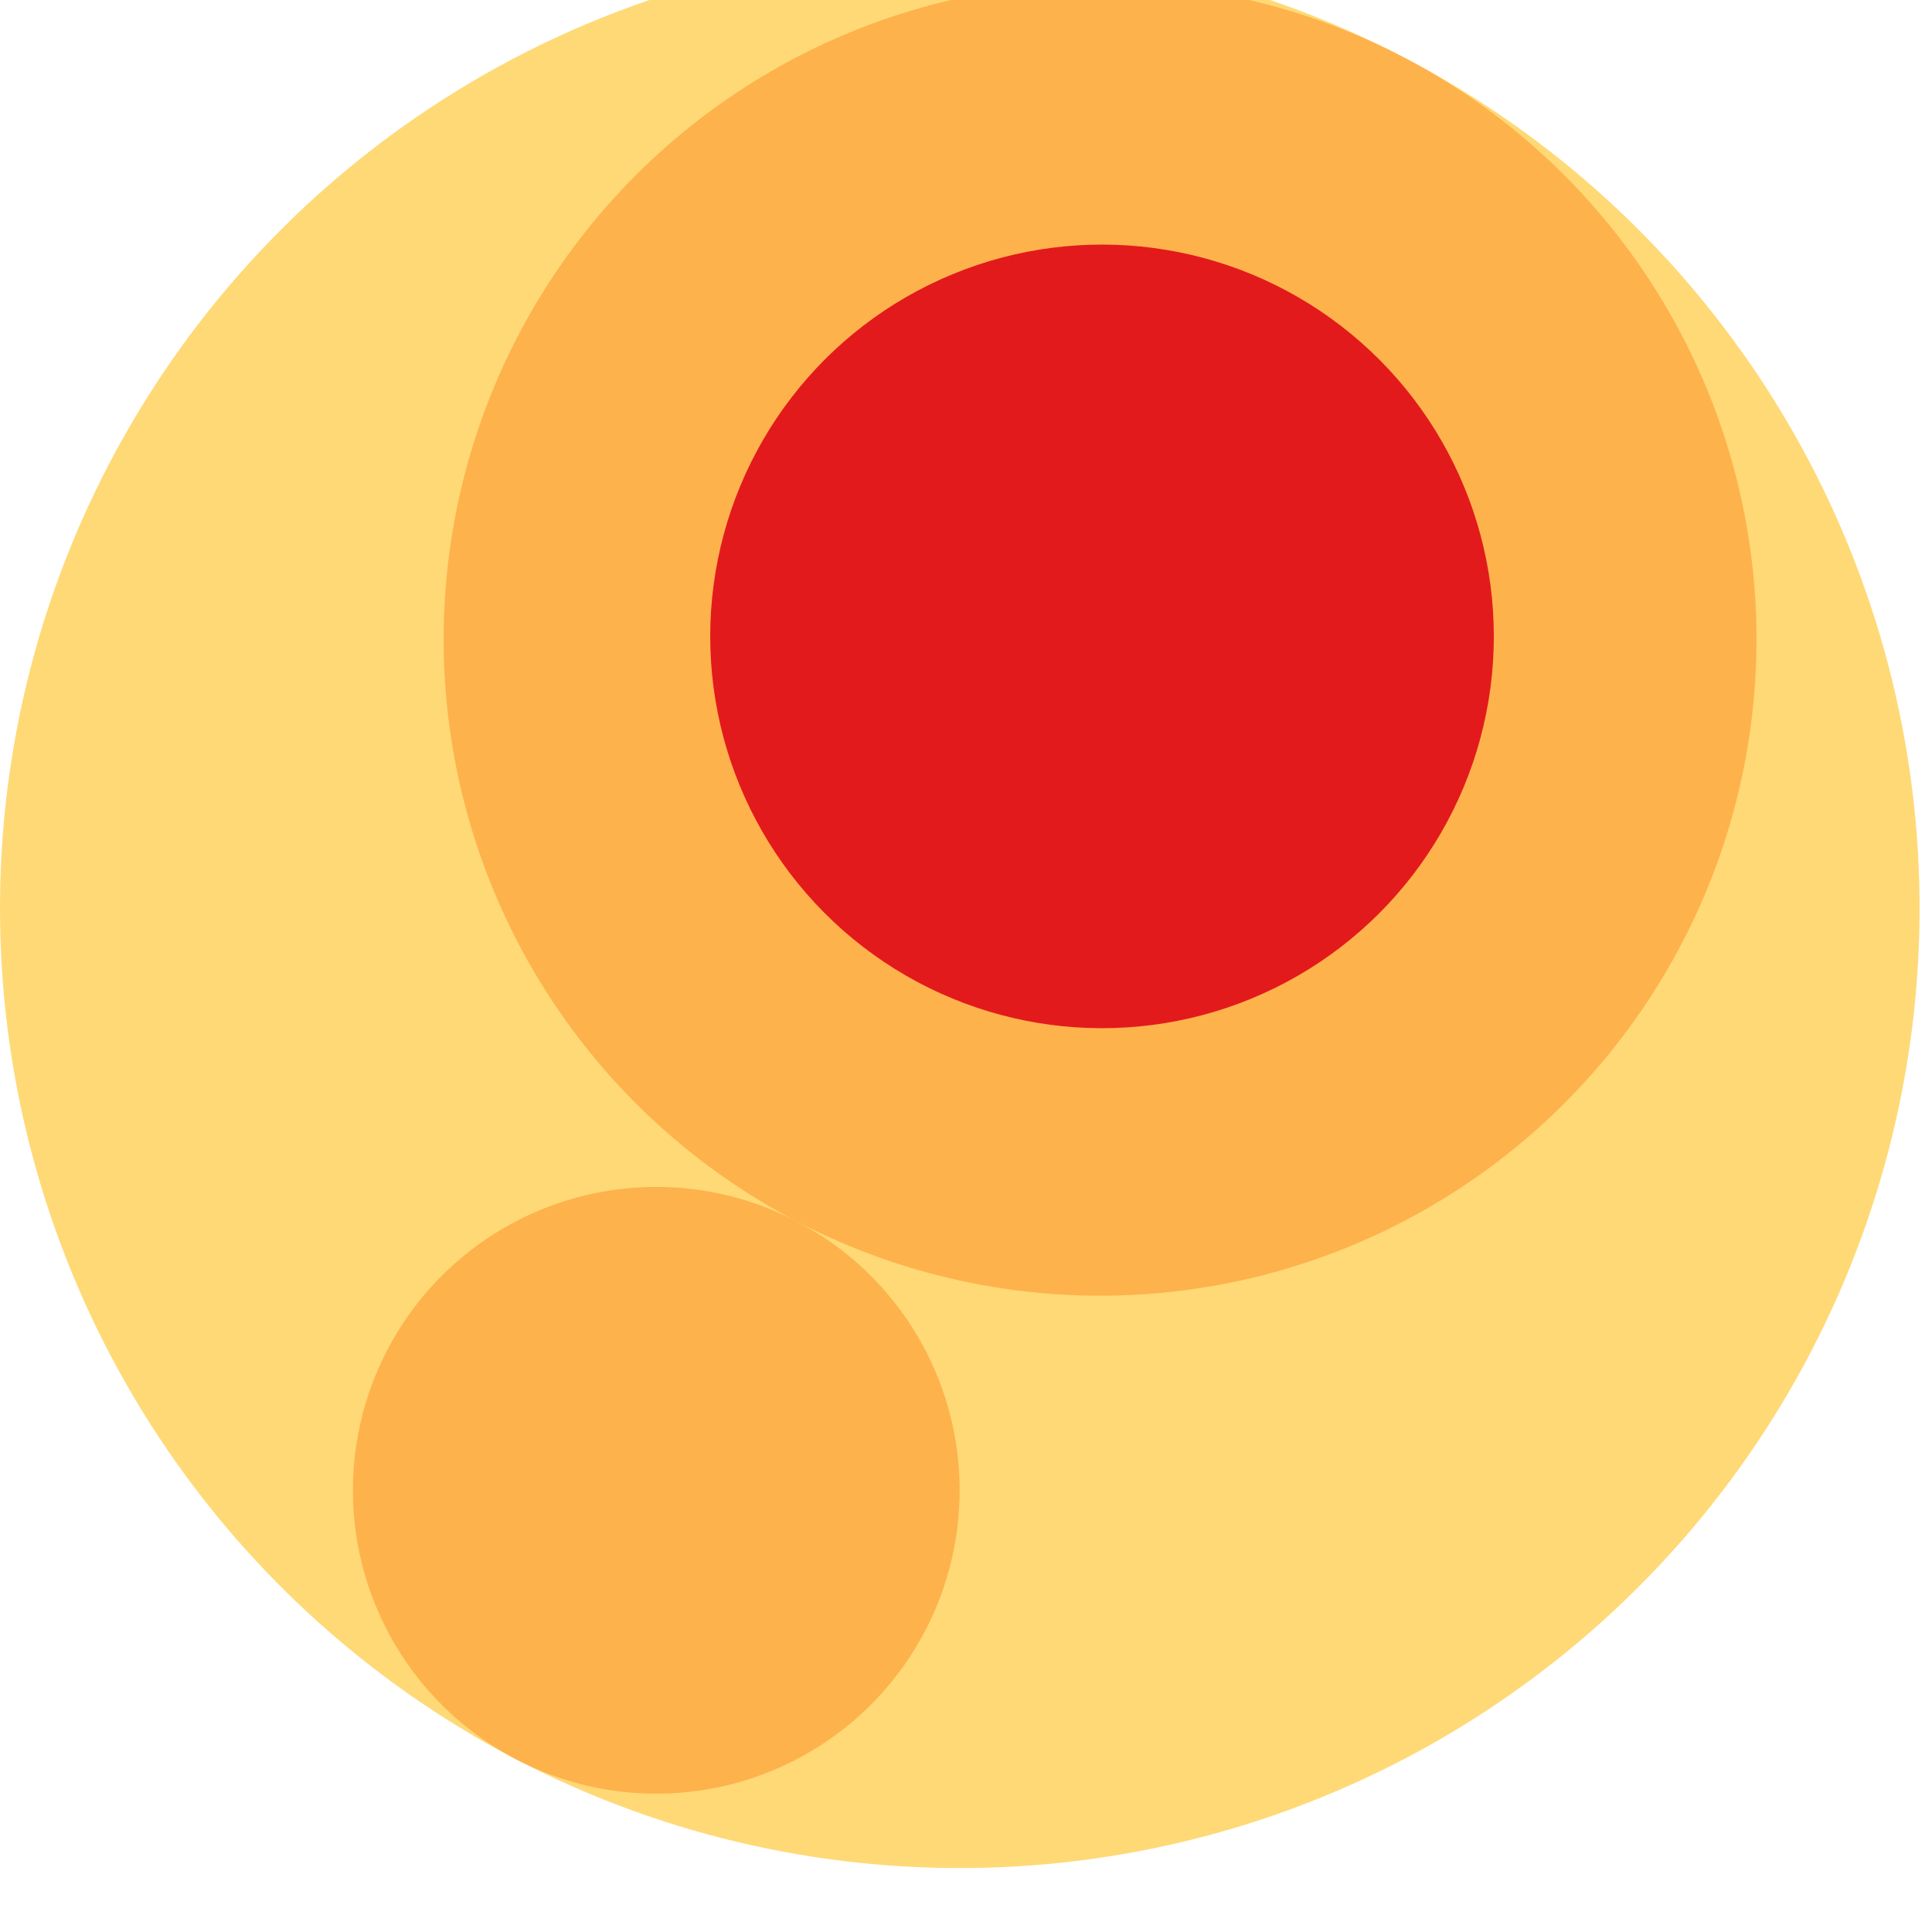 <svg width="300" height="300" xmlns="http://www.w3.org/2000/svg" style="animation-delay: 0s; animation-direction: normal; animation-duration: 0s; animation-fill-mode: none; animation-iteration-count: 1; animation-name: none; animation-play-state: running; animation-timing-function: ease; background-attachment: scroll; background-blend-mode: normal; background-clip: border-box; background-color: rgba(0, 0, 0, 0); background-image: none; background-origin: padding-box; background-position: 0% 0%; background-repeat: repeat; background-size: auto; border-bottom-color: rgb(0, 0, 0); border-bottom-left-radius: 0px; border-bottom-right-radius: 0px; border-bottom-style: none; border-bottom-width: 0px; border-collapse: separate; border-image-outset: 0px; border-image-repeat: stretch; border-image-slice: 100%; border-image-source: none; border-image-width: 1; border-left-color: rgb(0, 0, 0); border-left-style: none; border-left-width: 0px; border-right-color: rgb(0, 0, 0); border-right-style: none; border-right-width: 0px; border-top-color: rgb(0, 0, 0); border-top-left-radius: 0px; border-top-right-radius: 0px; border-top-style: none; border-top-width: 0px; bottom: auto; box-shadow: none; box-sizing: content-box; break-after: auto; break-before: auto; break-inside: auto; caption-side: top; clear: none; clip: auto; color: rgb(0, 0, 0); content: ; cursor: auto; direction: ltr; display: inline; empty-cells: show; float: none; font-family: sans-serif; font-kerning: auto; font-size: 12px; font-stretch: normal; font-style: normal; font-variant: normal; font-variant-ligatures: normal; font-variant-caps: normal; font-variant-numeric: normal; font-weight: normal; height: 300px; image-rendering: auto; isolation: auto; left: auto; letter-spacing: normal; line-height: normal; list-style-image: none; list-style-position: outside; list-style-type: disc; margin-bottom: 0px; margin-left: 0px; margin-right: 0px; margin-top: 0px; max-height: none; max-width: none; min-height: 0px; min-width: 0px; mix-blend-mode: normal; object-fit: fill; object-position: 50% 50%; offset-distance: 0px; offset-path: none; offset-rotate: auto 0deg; offset-rotation: auto 0deg; opacity: 1; orphans: 2; outline-color: rgb(0, 0, 0); outline-offset: 0px; outline-style: none; outline-width: 0px; overflow-anchor: auto; overflow-wrap: normal; overflow-x: hidden; overflow-y: hidden; padding-bottom: 20px; padding-left: 20px; padding-right: 20px; padding-top: 20px; pointer-events: auto; position: static; resize: none; right: auto; speak: normal; table-layout: auto; tab-size: 8; text-align: start; text-align-last: auto; text-decoration: none; text-indent: 0px; text-rendering: auto; text-shadow: none; text-size-adjust: auto; text-overflow: clip; text-transform: none; top: auto; touch-action: auto; transition-delay: 0s; transition-duration: 0s; transition-property: all; transition-timing-function: ease; unicode-bidi: normal; vertical-align: baseline; visibility: visible; white-space: normal; widows: 2; width: 300px; will-change: auto; word-break: normal; word-spacing: 0px; word-wrap: normal; z-index: auto; zoom: 1; -webkit-appearance: none; backface-visibility: visible; -webkit-background-clip: border-box; -webkit-background-origin: padding-box; -webkit-border-horizontal-spacing: 0px; -webkit-border-image: none; -webkit-border-vertical-spacing: 0px; -webkit-box-align: stretch; -webkit-box-decoration-break: slice; -webkit-box-direction: normal; -webkit-box-flex: 0; -webkit-box-flex-group: 1; -webkit-box-lines: single; -webkit-box-ordinal-group: 1; -webkit-box-orient: horizontal; -webkit-box-pack: start; -webkit-box-reflect: none; column-count: auto; column-gap: normal; column-rule-color: rgb(0, 0, 0); column-rule-style: none; column-rule-width: 0px; column-span: none; column-width: auto; align-content: stretch; align-items: stretch; align-self: stretch; flex-basis: auto; flex-grow: 0; flex-shrink: 1; flex-direction: row; flex-wrap: nowrap; justify-content: flex-start; -webkit-font-smoothing: auto; -webkit-highlight: none; hyphens: manual; -webkit-hyphenate-character: auto; -webkit-line-break: auto; -webkit-line-clamp: none; -webkit-locale: &quot;en&quot;; -webkit-margin-before-collapse: collapse; -webkit-margin-after-collapse: collapse; -webkit-mask-box-image: none; -webkit-mask-box-image-outset: 0px; -webkit-mask-box-image-repeat: stretch; -webkit-mask-box-image-slice: 0 fill; -webkit-mask-box-image-source: none; -webkit-mask-box-image-width: auto; -webkit-mask-clip: border-box; -webkit-mask-composite: source-over; -webkit-mask-image: none; -webkit-mask-origin: border-box; -webkit-mask-position: 0% 0%; -webkit-mask-repeat: repeat; -webkit-mask-size: auto; order: 0; perspective: none; perspective-origin: 170px 170px; -webkit-print-color-adjust: economy; -webkit-rtl-ordering: logical; shape-outside: none; shape-image-threshold: 0; shape-margin: 0px; -webkit-tap-highlight-color: rgba(0, 0, 0, 0.18); -webkit-text-combine: none; -webkit-text-decorations-in-effect: none; -webkit-text-emphasis-color: rgb(0, 0, 0); -webkit-text-emphasis-position: over; -webkit-text-emphasis-style: none; -webkit-text-fill-color: rgb(0, 0, 0); -webkit-text-orientation: vertical-right; -webkit-text-security: none; -webkit-text-stroke-color: rgb(0, 0, 0); -webkit-text-stroke-width: 0px; transform: none; transform-origin: 170px 170px; transform-style: flat; -webkit-user-drag: auto; -webkit-user-modify: read-only; user-select: text; -webkit-writing-mode: horizontal-tb; -webkit-app-region: no-drag; buffered-rendering: auto; clip-path: none; clip-rule: nonzero; mask: none; filter: none; flood-color: rgb(0, 0, 0); flood-opacity: 1; lighting-color: rgb(255, 255, 255); stop-color: rgb(0, 0, 0); stop-opacity: 1; color-interpolation: sRGB; color-interpolation-filters: linearRGB; color-rendering: auto; fill: rgb(0, 0, 0); fill-opacity: 1; fill-rule: nonzero; marker-end: none; marker-mid: none; marker-start: none; mask-type: luminance; shape-rendering: auto; stroke: none; stroke-dasharray: none; stroke-dashoffset: 0px; stroke-linecap: butt; stroke-linejoin: miter; stroke-miterlimit: 4; stroke-opacity: 1; stroke-width: 1px; alignment-baseline: auto; baseline-shift: 0px; dominant-baseline: auto; text-anchor: start; writing-mode: horizontal-tb; vector-effect: none; paint-order: fill stroke markers; d: none; cx: 0px; cy: 0px; x: 0px; y: 0px; r: 0px; rx: auto; ry: auto;" version="1.1" xmlns:xlink="http://www.w3.org/1999/xlink"><style type="text/css">svg { padding: 20px; }
.child circle { fill: none; }</style><svg xmlns="http://www.w3.org/2000/svg"><g transform="translate(0 -8) scale(1.007)"><g class="node" transform="translate(148,148) rotate(135)"><title>0-Connected</title><circle r="148" style="stroke: grey; stroke-width: 0; fill: none;"/><g class="node" transform="translate(0,0) rotate(-17.459)"><title>1-Connected</title><circle r="148" style="stroke: grey; stroke-width: 0; fill: rgb(254, 217, 118);"/><g class="node" transform="translate(-46.78,0) rotate(70.054)"><title>2-Connected</title><circle r="101.22" style="stroke: grey; stroke-width: 0; fill: rgb(254, 178, 76);"/><g class="node" transform="translate(-0.241,0.481) rotate(0)"><title>3-Core</title><circle r="60.416" style="stroke: grey; stroke-width: 0; fill: rgb(227, 26, 28);"/><g class="child node" transform="translate(0,0) rotate(0)"><title>3-Core</title><circle r="20.139" style="stroke: grey; stroke-width: 0;"/></g><g class="child node" transform="translate(40.277,0) rotate(0)"><title>3-Core</title><circle r="20.139" style="stroke: grey; stroke-width: 0;"/></g><g class="child node" transform="translate(20.139,-34.881) rotate(0)"><title>3-Core</title><circle r="20.139" style="stroke: grey; stroke-width: 0;"/></g><g class="child node" transform="translate(-20.139,-34.881) rotate(0)"><title>3-Core</title><circle r="20.139" style="stroke: grey; stroke-width: 0;"/></g><g class="child node" transform="translate(-40.277,0) rotate(0)"><title>3-Core</title><circle r="20.139" style="stroke: grey; stroke-width: 0;"/></g><g class="child node" transform="translate(-20.139,34.881) rotate(0)"><title>3-Core</title><circle r="20.139" style="stroke: grey; stroke-width: 0;"/></g></g><g class="child node" transform="translate(80.314,0.481) rotate(0)"><title>2-Connected</title><circle r="20.139" style="stroke: grey; stroke-width: 0;"/></g><g class="child node" transform="translate(70.245,-38.517) rotate(0)"><title>2-Connected</title><circle r="20.139" style="stroke: grey; stroke-width: 0;"/></g><g class="child node" transform="translate(42.554,-67.766) rotate(0)"><title>2-Connected</title><circle r="20.139" style="stroke: grey; stroke-width: 0;"/></g><g class="child node" transform="translate(4.164,-79.953) rotate(0)"><title>2-Connected</title><circle r="20.139" style="stroke: grey; stroke-width: 0;"/></g><g class="child node" transform="translate(-35.326,-72.032) rotate(0)"><title>2-Connected</title><circle r="20.139" style="stroke: grey; stroke-width: 0;"/></g><g class="child node" transform="translate(-66.046,-45.982) rotate(0)"><title>2-Connected</title><circle r="20.139" style="stroke: grey; stroke-width: 0;"/></g><g class="child node" transform="translate(-80.314,-8.316) rotate(0)"><title>2-Connected</title><circle r="20.139" style="stroke: grey; stroke-width: 0;"/></g><g class="child node" transform="translate(-74.564,31.548) rotate(0)"><title>2-Connected</title><circle r="20.139" style="stroke: grey; stroke-width: 0;"/></g><g class="child node" transform="translate(-50.233,63.646) rotate(0)"><title>2-Connected</title><circle r="20.139" style="stroke: grey; stroke-width: 0;"/></g><g class="child node" transform="translate(-13.404,79.953) rotate(0)"><title>2-Connected</title><circle r="20.139" style="stroke: grey; stroke-width: 0;"/></g></g><g class="node" transform="translate(101.22,0) rotate(0)"><title>2-Connected</title><circle r="46.78" style="stroke: grey; stroke-width: 0; fill: rgb(254, 178, 76);"/><g class="child node" transform="translate(-20.139,17.441) rotate(0)"><title>2-Connected</title><circle r="20.139" style="stroke: grey; stroke-width: 0;"/></g><g class="child node" transform="translate(20.139,17.441) rotate(0)"><title>2-Connected</title><circle r="20.139" style="stroke: grey; stroke-width: 0;"/></g><g class="child node" transform="translate(0,-17.441) rotate(0)"><title>2-Connected</title><circle r="20.139" style="stroke: grey; stroke-width: 0;"/></g></g><g class="child node" transform="translate(61.848,-54.11) rotate(0)"><title>1-Connected</title><circle r="20.139" style="stroke: grey; stroke-width: 0;"/></g></g></g></g></svg></svg>